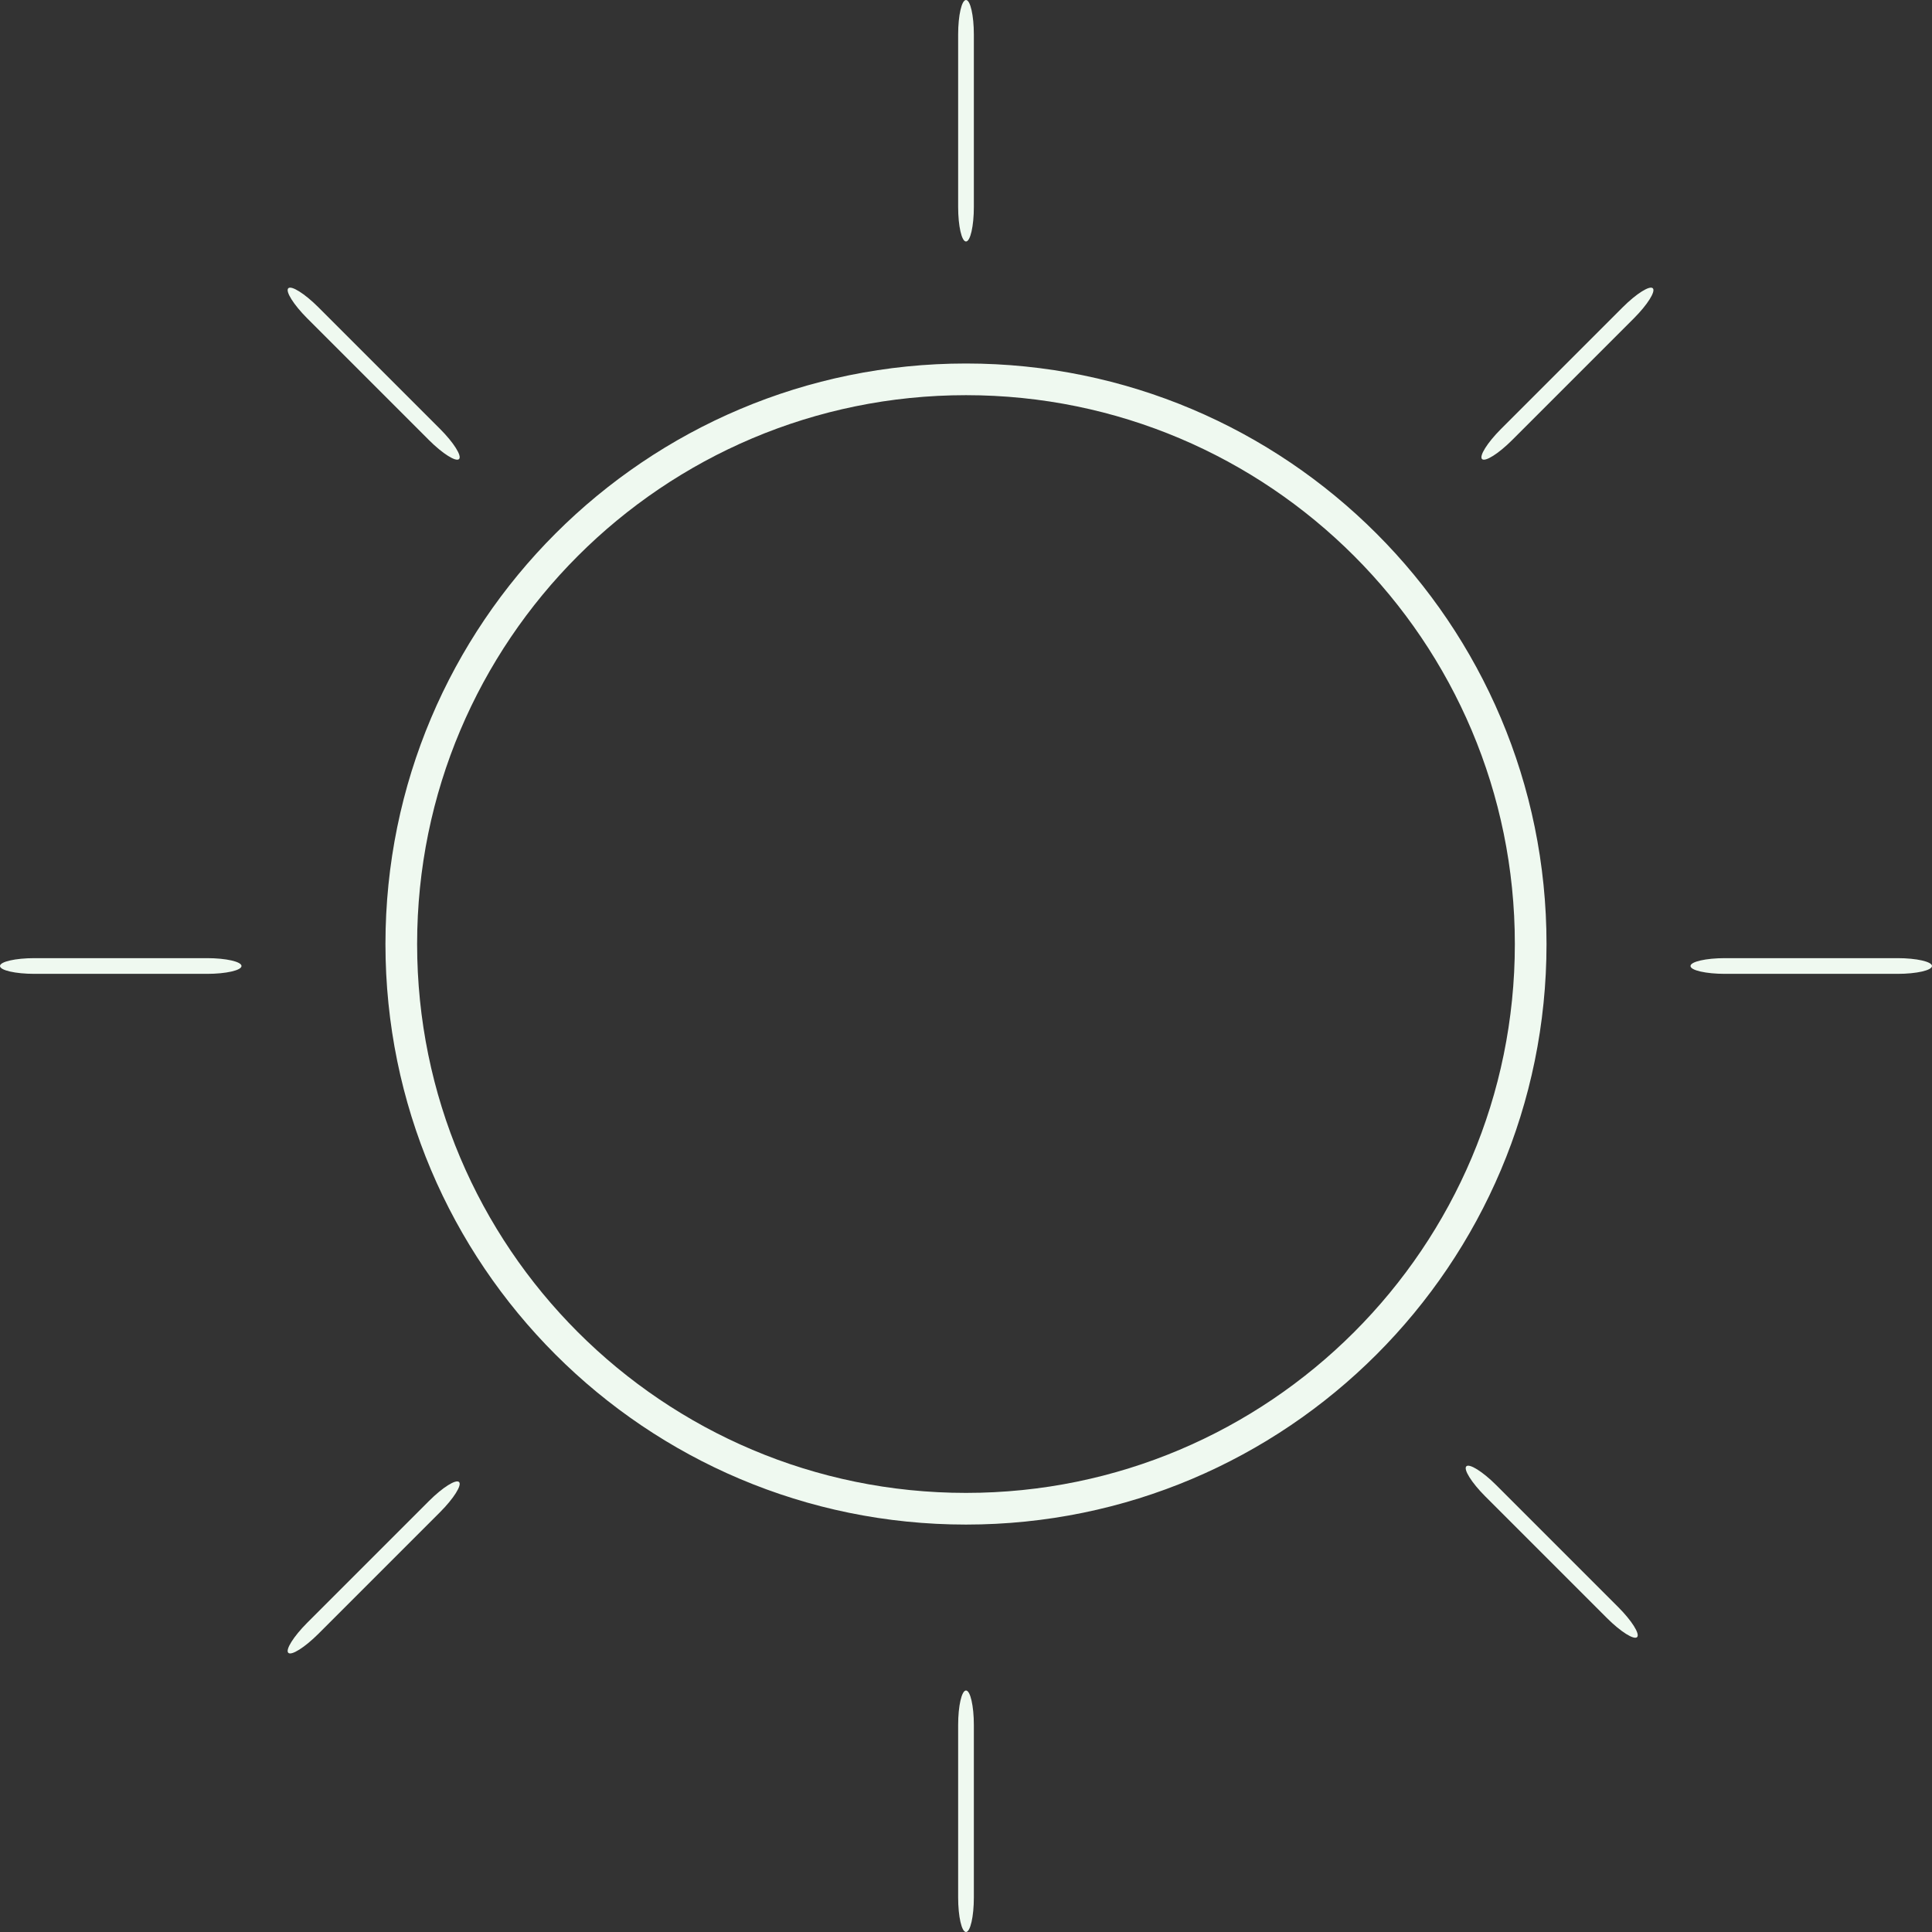 <svg width="61" height="61" viewBox="0 0 61 61" fill="none" xmlns="http://www.w3.org/2000/svg">
<rect x="0" y="0" width="61" height="61" fill="#333333" stroke="none"/>
<path d="M30.5 0C30.363 0 30.252 0.488 30.252 1.089V6.536C30.252 7.137 30.363 7.625 30.5 7.625C30.637 7.625 30.748 7.137 30.748 6.536V1.089C30.748 0.488 30.637 0 30.5 0Z" fill="#EFF9F0"/>
<path d="M52.185 9.102C52.088 9.005 51.665 9.272 51.239 9.697L47.388 13.548C46.963 13.974 46.697 14.397 46.793 14.494C46.89 14.591 47.314 14.324 47.739 13.899L51.59 10.048C52.016 9.622 52.282 9.199 52.185 9.102Z" fill="#EFF9F0"/>
<path d="M46.297 46.297C46.394 46.2 46.818 46.467 47.243 46.892L51.094 50.743C51.52 51.169 51.786 51.592 51.689 51.689C51.592 51.786 51.169 51.519 50.743 51.094L46.892 47.243C46.467 46.818 46.2 46.394 46.297 46.297Z" fill="#EFF9F0"/>
<path d="M59.911 30.252H54.464C53.863 30.252 53.375 30.363 53.375 30.5C53.375 30.637 53.863 30.748 54.464 30.748H59.911C60.512 30.748 61 30.637 61 30.5C61 30.363 60.512 30.252 59.911 30.252Z" fill="#EFF9F0"/>
<path d="M9.102 9.102C9.199 9.005 9.622 9.272 10.048 9.697L13.899 13.548C14.324 13.974 14.591 14.397 14.494 14.494C14.397 14.591 13.973 14.324 13.548 13.899L9.697 10.048C9.272 9.622 9.005 9.199 9.102 9.102Z" fill="#EFF9F0"/>
<path d="M30.5 53.375C30.363 53.375 30.252 53.863 30.252 54.464V59.911C30.252 60.512 30.363 61 30.5 61C30.637 61 30.748 60.512 30.748 59.911V54.464C30.748 53.863 30.637 53.375 30.5 53.375Z" fill="#EFF9F0"/>
<path d="M6.536 30.252H1.089C0.488 30.252 0 30.363 0 30.5C0 30.637 0.488 30.748 1.089 30.748H6.536C7.137 30.748 7.625 30.637 7.625 30.5C7.625 30.363 7.137 30.252 6.536 30.252Z" fill="#EFF9F0"/>
<path d="M14.494 46.793C14.397 46.696 13.973 46.963 13.548 47.388L9.697 51.239C9.272 51.665 9.005 52.088 9.102 52.185C9.199 52.282 9.622 52.015 10.048 51.59L13.899 47.739C14.324 47.313 14.591 46.89 14.494 46.793Z" fill="#EFF9F0"/>
<path d="M30.5 47.636C40.346 47.636 48.329 39.654 48.329 29.807C48.329 19.96 40.346 11.977 30.5 11.977C20.652 11.977 12.67 19.96 12.67 29.807C12.67 39.654 20.652 47.636 30.5 47.636Z" stroke="#EFF9F0"/>
</svg>
